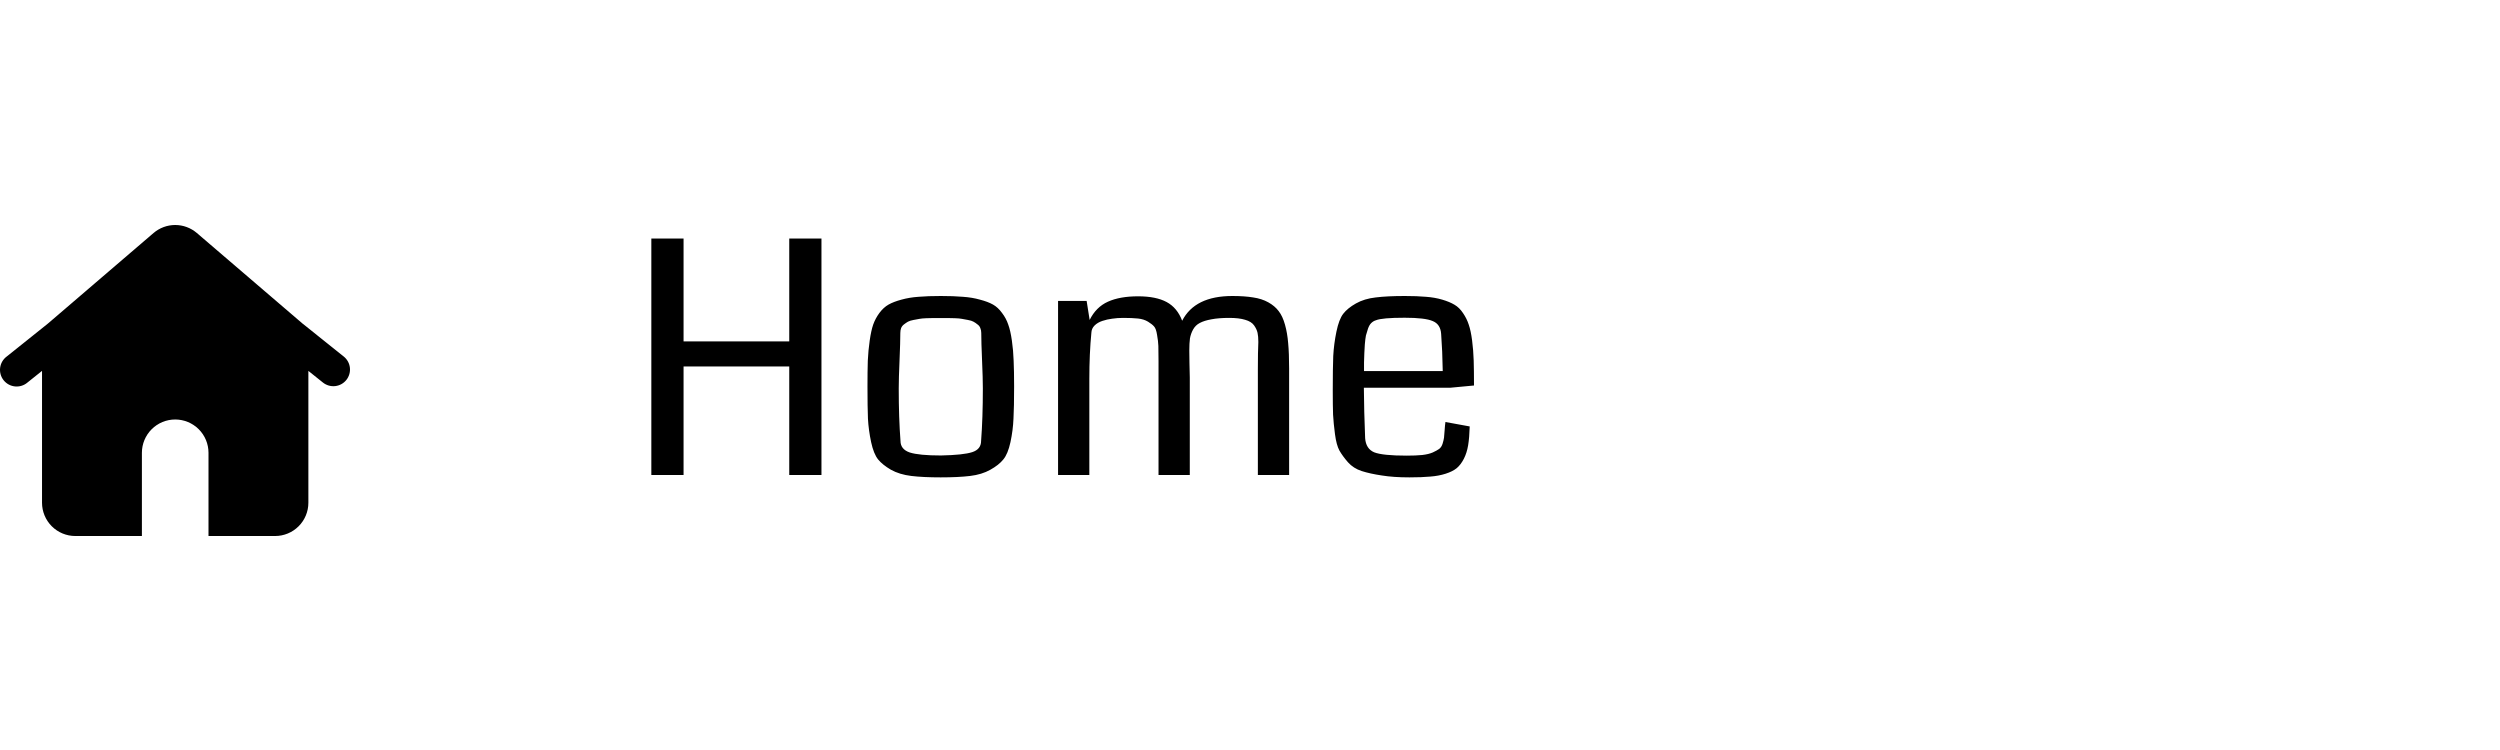 <svg width="200" height="60" viewBox="0 0 200 60" fill="none" xmlns="http://www.w3.org/2000/svg">
<path d="M65.717 38H63.14V29.316H54.685V38H52.107V19.084H54.685V27.311H63.14V19.084H65.717V38ZM75.276 36.438C76.478 36.413 77.312 36.324 77.777 36.172C78.251 36.02 78.488 35.719 78.488 35.27C78.581 34.06 78.628 32.66 78.628 31.068C78.628 30.544 78.607 29.795 78.564 28.821C78.522 27.84 78.501 27.112 78.501 26.638C78.501 26.494 78.476 26.363 78.425 26.244C78.382 26.126 78.306 26.028 78.196 25.952C78.095 25.867 77.989 25.796 77.879 25.736C77.777 25.677 77.629 25.631 77.435 25.597C77.248 25.563 77.088 25.533 76.952 25.508C76.825 25.482 76.639 25.465 76.394 25.457C76.157 25.449 75.97 25.444 75.835 25.444C75.708 25.444 75.518 25.444 75.264 25.444C75.01 25.444 74.815 25.444 74.68 25.444C74.553 25.444 74.367 25.449 74.121 25.457C73.884 25.465 73.698 25.482 73.562 25.508C73.436 25.533 73.275 25.563 73.08 25.597C72.894 25.631 72.746 25.677 72.636 25.736C72.534 25.796 72.428 25.867 72.318 25.952C72.217 26.028 72.141 26.126 72.09 26.244C72.047 26.363 72.026 26.494 72.026 26.638C72.026 27.112 72.005 27.84 71.963 28.821C71.921 29.795 71.899 30.544 71.899 31.068C71.899 32.66 71.946 34.06 72.039 35.27C72.039 35.719 72.284 36.028 72.775 36.197C73.275 36.358 74.108 36.438 75.276 36.438ZM75.251 38.19C74.311 38.19 73.529 38.152 72.902 38.076C72.276 38 71.734 37.835 71.277 37.581C70.829 37.319 70.486 37.044 70.249 36.756C70.012 36.46 69.826 35.998 69.69 35.372C69.555 34.737 69.47 34.111 69.436 33.493C69.411 32.875 69.398 32.016 69.398 30.916C69.398 30.095 69.407 29.41 69.424 28.859C69.449 28.309 69.5 27.772 69.576 27.247C69.652 26.714 69.745 26.287 69.856 25.965C69.974 25.635 70.139 25.326 70.351 25.038C70.571 24.742 70.816 24.518 71.087 24.365C71.358 24.213 71.701 24.082 72.115 23.972C72.538 23.853 72.995 23.777 73.486 23.743C73.986 23.701 74.578 23.68 75.264 23.68C75.949 23.68 76.537 23.701 77.028 23.743C77.528 23.777 77.985 23.853 78.399 23.972C78.823 24.082 79.17 24.213 79.44 24.365C79.711 24.518 79.953 24.742 80.164 25.038C80.384 25.326 80.549 25.635 80.659 25.965C80.778 26.287 80.875 26.714 80.951 27.247C81.027 27.772 81.074 28.309 81.091 28.859C81.116 29.41 81.129 30.095 81.129 30.916C81.129 32.016 81.112 32.875 81.078 33.493C81.053 34.111 80.972 34.737 80.837 35.372C80.701 35.998 80.511 36.46 80.266 36.756C80.029 37.052 79.682 37.327 79.225 37.581C78.776 37.835 78.239 38 77.612 38.076C76.986 38.152 76.199 38.19 75.251 38.19ZM103.13 38H100.629V29.545C100.629 28.588 100.642 27.861 100.667 27.361C100.667 27.057 100.646 26.811 100.604 26.625C100.561 26.43 100.468 26.231 100.324 26.028C100.18 25.825 99.943 25.677 99.613 25.584C99.283 25.482 98.86 25.432 98.344 25.432C97.777 25.432 97.299 25.47 96.909 25.546C96.528 25.614 96.219 25.711 95.982 25.838C95.754 25.956 95.576 26.13 95.449 26.358C95.322 26.587 95.238 26.828 95.195 27.082C95.162 27.328 95.144 27.649 95.144 28.047C95.144 28.233 95.149 28.567 95.157 29.05C95.174 29.524 95.183 29.909 95.183 30.205V38H92.682V29.088C92.682 29.046 92.682 28.986 92.682 28.91C92.682 28.335 92.677 27.924 92.669 27.679C92.66 27.425 92.627 27.133 92.567 26.803C92.517 26.464 92.436 26.236 92.326 26.117C92.225 25.999 92.064 25.872 91.844 25.736C91.624 25.601 91.357 25.516 91.044 25.482C90.731 25.449 90.333 25.432 89.851 25.432C89.546 25.432 89.254 25.453 88.975 25.495C88.704 25.529 88.441 25.588 88.188 25.673C87.934 25.758 87.726 25.88 87.565 26.041C87.405 26.202 87.32 26.392 87.311 26.612C87.201 27.738 87.147 28.974 87.147 30.319V38H84.645V24.073H86.931L87.172 25.597C87.51 24.911 87.997 24.424 88.632 24.137C89.267 23.849 90.071 23.705 91.044 23.705C92 23.705 92.762 23.857 93.329 24.162C93.896 24.467 94.311 24.966 94.573 25.66C95.25 24.34 96.588 23.68 98.585 23.68C99.237 23.68 99.791 23.718 100.248 23.794C100.714 23.862 101.12 23.993 101.467 24.188C101.814 24.382 102.089 24.615 102.292 24.886C102.504 25.157 102.673 25.52 102.8 25.977C102.927 26.426 103.011 26.921 103.054 27.463C103.104 28.005 103.13 28.669 103.13 29.456V38ZM117.92 30.84C116.904 30.941 116.274 31.001 116.028 31.018H109.109C109.118 32.245 109.152 33.59 109.211 35.055C109.253 35.622 109.494 35.998 109.935 36.185C110.383 36.362 111.251 36.451 112.537 36.451C113.02 36.451 113.434 36.434 113.781 36.4C114.128 36.358 114.408 36.29 114.619 36.197C114.839 36.096 115.008 36.003 115.127 35.918C115.254 35.825 115.347 35.685 115.406 35.499C115.465 35.304 115.504 35.144 115.521 35.017C115.537 34.881 115.554 34.682 115.571 34.42C115.588 34.149 115.609 33.929 115.635 33.76L117.577 34.115C117.56 34.708 117.518 35.211 117.45 35.626C117.382 36.032 117.268 36.392 117.107 36.705C116.947 37.018 116.756 37.268 116.536 37.454C116.316 37.632 116.02 37.78 115.647 37.898C115.275 38.017 114.865 38.093 114.416 38.127C113.967 38.169 113.413 38.19 112.753 38.19C111.907 38.19 111.17 38.14 110.544 38.038C109.918 37.945 109.38 37.827 108.932 37.683C108.492 37.539 108.128 37.306 107.84 36.984C107.552 36.654 107.324 36.341 107.154 36.045C106.993 35.749 106.875 35.313 106.799 34.737C106.723 34.162 106.672 33.641 106.646 33.176C106.63 32.702 106.621 32.05 106.621 31.221C106.621 30.053 106.634 29.143 106.659 28.491C106.693 27.84 106.778 27.188 106.913 26.536C107.049 25.876 107.23 25.398 107.459 25.102C107.688 24.805 108.026 24.53 108.475 24.276C108.923 24.023 109.452 23.862 110.062 23.794C110.671 23.718 111.445 23.68 112.385 23.68C113.036 23.68 113.599 23.701 114.073 23.743C114.547 23.777 114.983 23.853 115.381 23.972C115.779 24.09 116.104 24.226 116.358 24.378C116.621 24.53 116.849 24.755 117.044 25.051C117.247 25.347 117.399 25.656 117.501 25.977C117.611 26.291 117.7 26.71 117.768 27.234C117.835 27.759 117.878 28.292 117.895 28.834C117.911 29.367 117.92 30.036 117.92 30.84ZM109.122 29.685H115.419C115.402 28.601 115.36 27.611 115.292 26.714C115.258 26.198 115.034 25.855 114.619 25.686C114.213 25.508 113.464 25.419 112.372 25.419C111.162 25.419 110.396 25.487 110.074 25.622C109.93 25.664 109.803 25.741 109.693 25.851C109.592 25.952 109.507 26.1 109.439 26.295C109.372 26.49 109.317 26.672 109.274 26.841C109.241 27.01 109.211 27.247 109.186 27.552C109.169 27.848 109.156 28.081 109.147 28.25C109.139 28.411 109.131 28.66 109.122 28.999C109.122 29.338 109.122 29.566 109.122 29.685Z" fill="black"/>
<path fill-rule="evenodd" clip-rule="evenodd" d="M12.282 18.642C12.765 18.228 13.38 18 14.016 18C14.652 18 15.267 18.228 15.75 18.642L24.188 25.873L27.5 28.523C27.637 28.633 27.75 28.768 27.835 28.921C27.919 29.074 27.973 29.243 27.992 29.417C28.011 29.59 27.996 29.767 27.947 29.934C27.899 30.102 27.817 30.259 27.708 30.396C27.599 30.532 27.463 30.646 27.31 30.731C27.157 30.815 26.989 30.868 26.815 30.888C26.641 30.907 26.465 30.892 26.297 30.843C26.129 30.794 25.972 30.713 25.835 30.604L24.67 29.671V40.218C24.67 40.924 24.39 41.602 23.89 42.101C23.39 42.601 22.713 42.881 22.007 42.881H16.68V36.222C16.68 35.516 16.399 34.839 15.899 34.339C15.4 33.84 14.722 33.559 14.016 33.559C13.31 33.559 12.632 33.84 12.133 34.339C11.633 34.839 11.352 35.516 11.352 36.222V42.881H6.025C5.319 42.881 4.642 42.601 4.142 42.101C3.643 41.602 3.362 40.924 3.362 40.218V29.67L2.197 30.602C2.061 30.718 1.903 30.806 1.733 30.859C1.563 30.913 1.384 30.932 1.206 30.915C1.029 30.899 0.856 30.846 0.699 30.762C0.542 30.677 0.404 30.561 0.292 30.422C0.181 30.283 0.098 30.123 0.05 29.951C0.002 29.779 -0.012 29.6 0.01 29.423C0.033 29.246 0.09 29.075 0.18 28.921C0.27 28.767 0.389 28.632 0.532 28.525L3.844 25.875L12.282 18.642Z" fill="black"/>
</svg>
